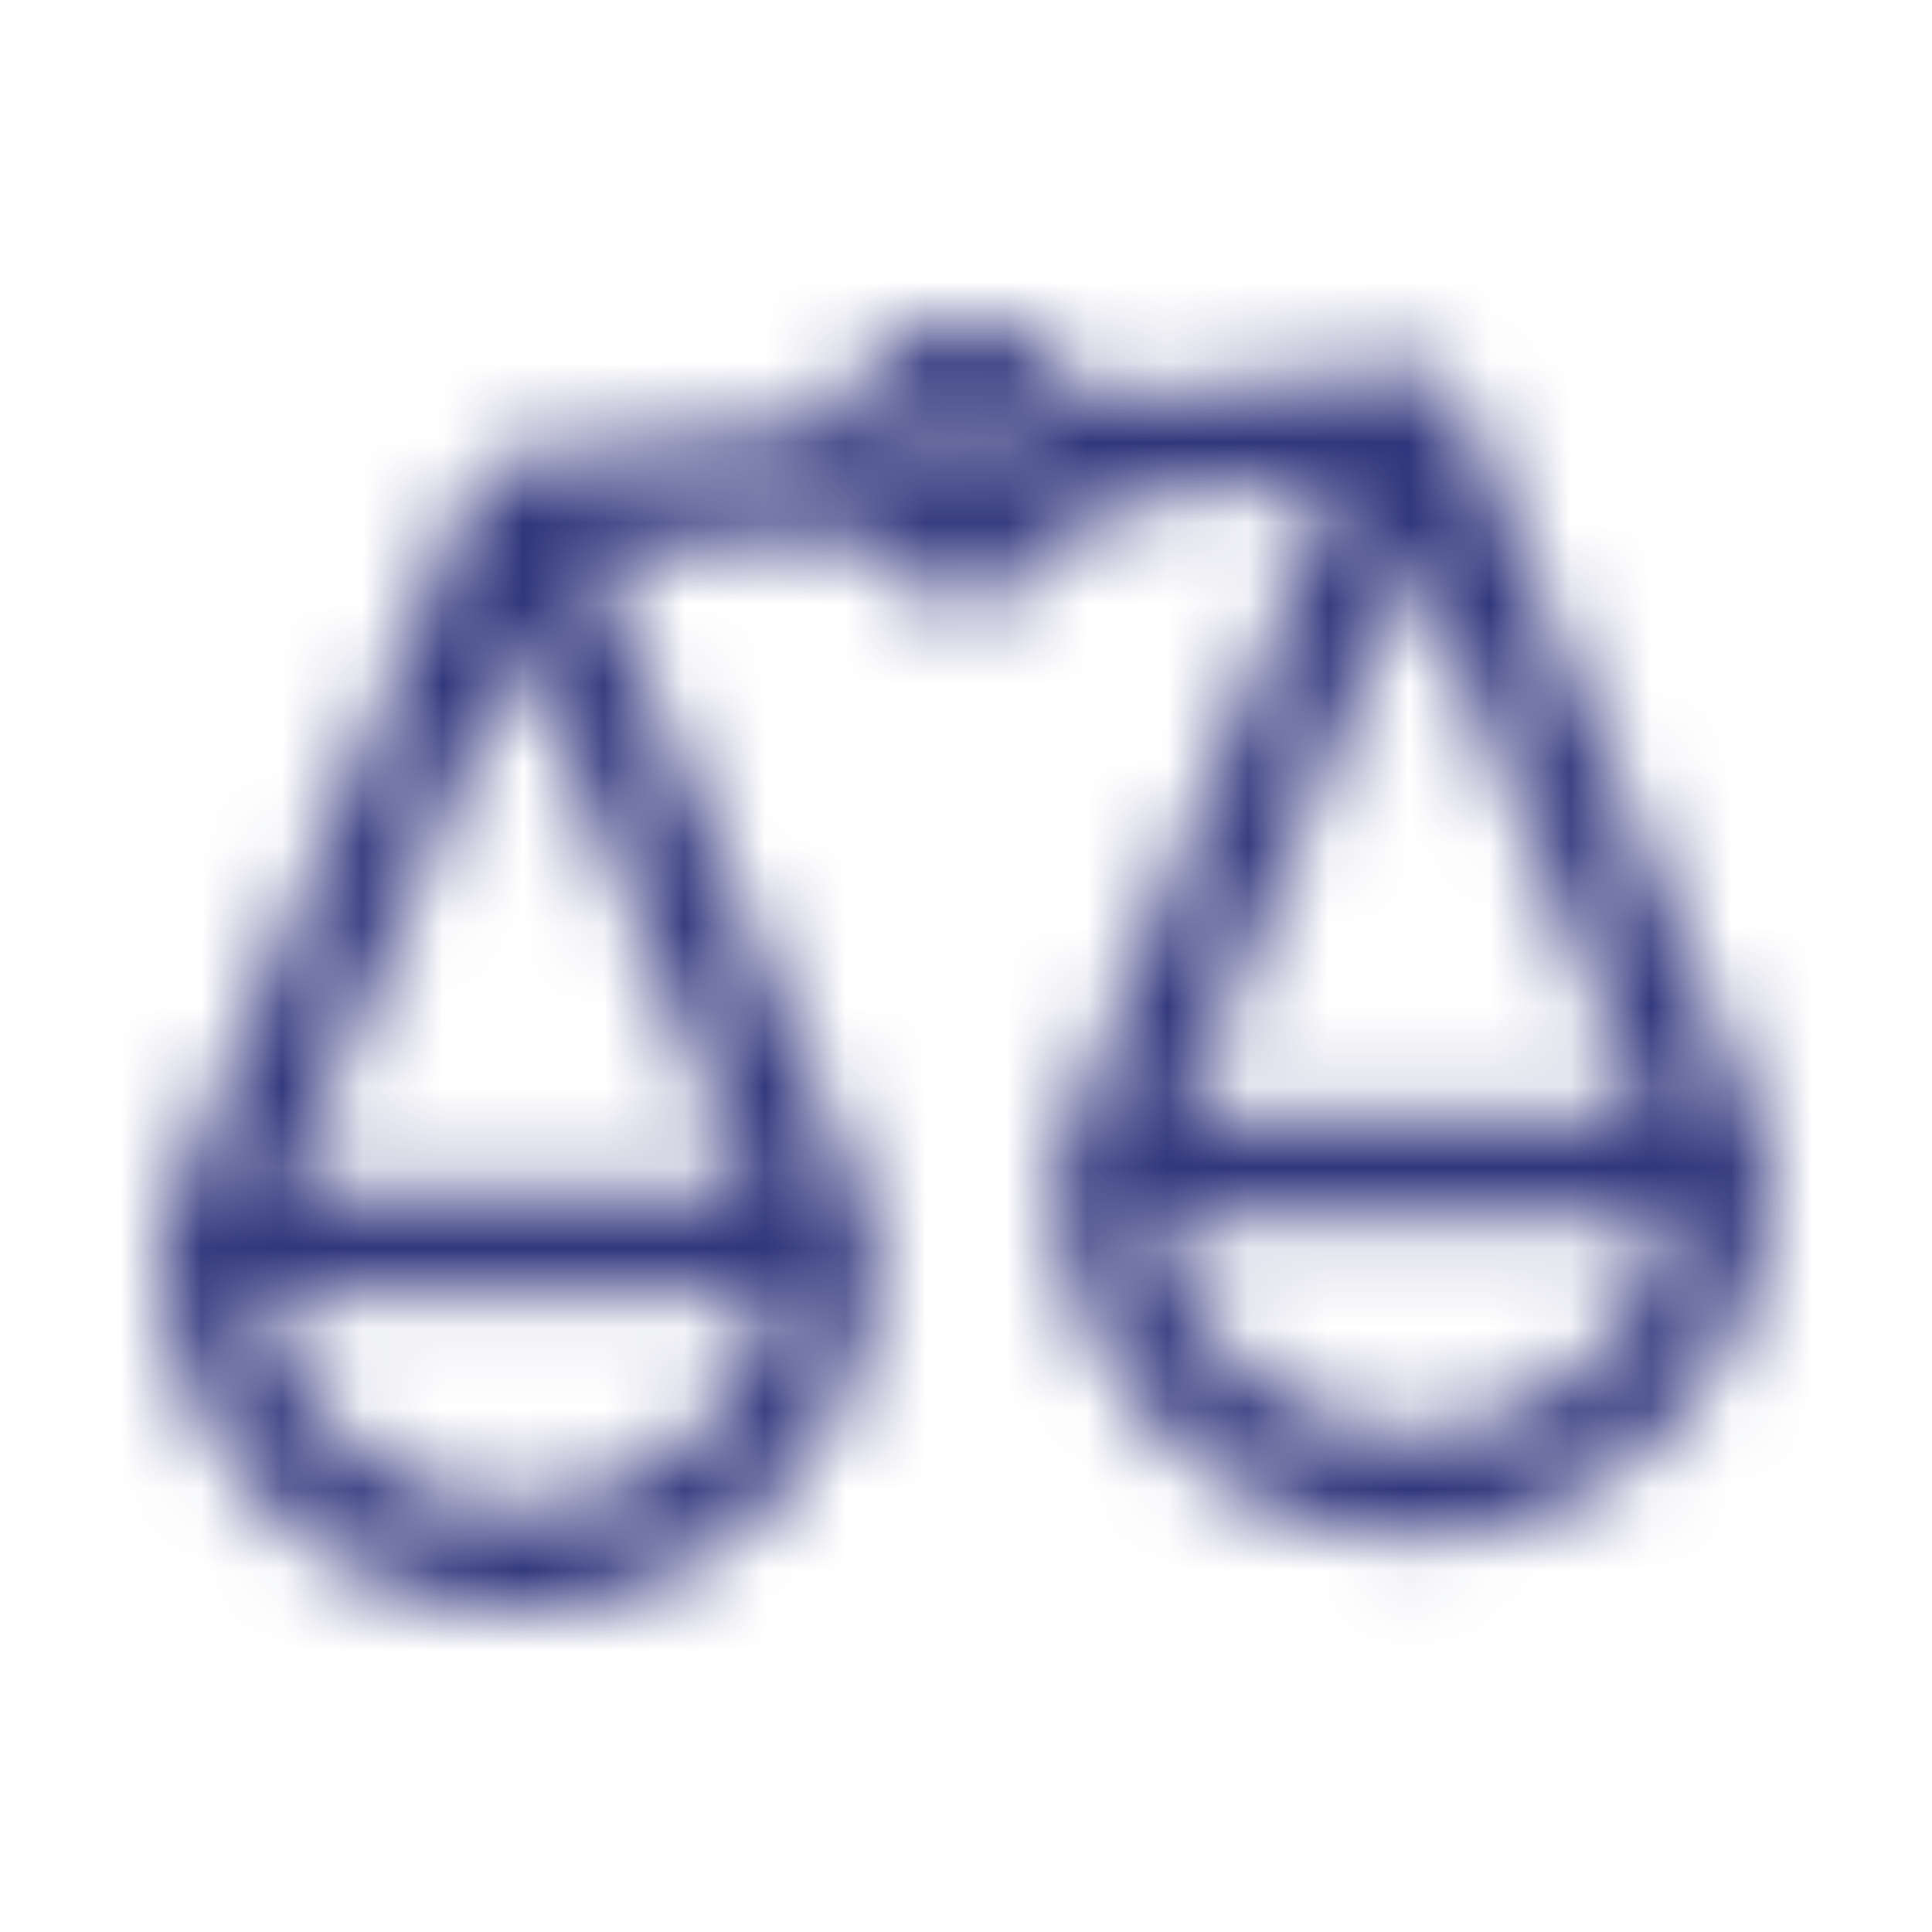 <svg xmlns="http://www.w3.org/2000/svg" xmlns:xlink="http://www.w3.org/1999/xlink" width="24" height="24" viewBox="0 0 24 24">
    <defs>
        <path id="a" d="M21.977 14.39c-.008-.045-.01-.093-.027-.135l-3.816-9.28c-.004-.01-.012-.016-.016-.026-.017-.036-.04-.065-.063-.096-.018-.027-.031-.057-.054-.08-.01-.01-.02-.017-.03-.026-.027-.024-.058-.04-.088-.06-.016-.01-.03-.022-.047-.03-.012-.007-.02-.018-.033-.024h-.002c-.011-.005-.023-.006-.035-.01-.031-.012-.065-.014-.099-.02-.046-.01-.091-.018-.14-.016-.009 0-.018-.004-.027-.003l-4.002.395C13.228 4.402 12.66 4 12 4c-.773 0-1.418.548-1.606 1.285l-4.012.396c-.03.003-.054.018-.082.025-.033.008-.067.01-.097.023-.004.001-.007 0-.01.002-.009.004-.014.012-.022.016-.034.017-.062.04-.092.064-.027.02-.055.034-.078.058-.01.01-.016.02-.025.029-.025.03-.042.065-.062.099-.014.025-.035.043-.047.07l-3.816 9.092v.003c-.014.033-.014.072-.022.107-.011.049-.028.096-.029.144v.002C2 17.943 3.992 20 6.44 20c2.45 0 4.442-2.057 4.442-4.585v-.002c0-.048-.017-.095-.028-.144-.009-.035-.009-.074-.022-.107l-.001-.003-3.475-8.278 3.202-.316c.287.52.822.874 1.442.874.732 0 1.348-.493 1.572-1.171l3.002-.296-3.407 8.283c-.017.042-.018.09-.026.135-.007.04-.023.078-.023.117 0 2.528 1.992 4.584 4.441 4.584S22 17.035 22 14.507c0-.04-.016-.078-.023-.117zm-1.546-.528h-5.744l2.872-6.984 2.872 6.984zM6.44 7.946l2.864 6.824H3.577L6.44 7.946zm0 10.764c-1.546 0-2.836-1.141-3.128-2.65H9.57c-.291 1.509-1.582 2.65-3.128 2.65zM12 6.15a.424.424 0 0 1-.417-.43c0-.237.187-.43.417-.43.23 0 .417.193.417.43 0 .236-.187.43-.417.43zM17.56 17.8c-1.547 0-2.838-1.14-3.13-2.65h6.257c-.292 1.51-1.582 2.65-3.128 2.65z"/>
    </defs>
    <g fill="none" fill-rule="evenodd">
        <path d="M0 0h24v24H0z"/>
        <mask id="b" fill="#fff">
            <use xlink:href="#a"/>
        </mask>
        <g fill="#32377D" mask="url(#b)">
            <path d="M0 0h24v24H0z"/>
        </g>
    </g>
</svg>
